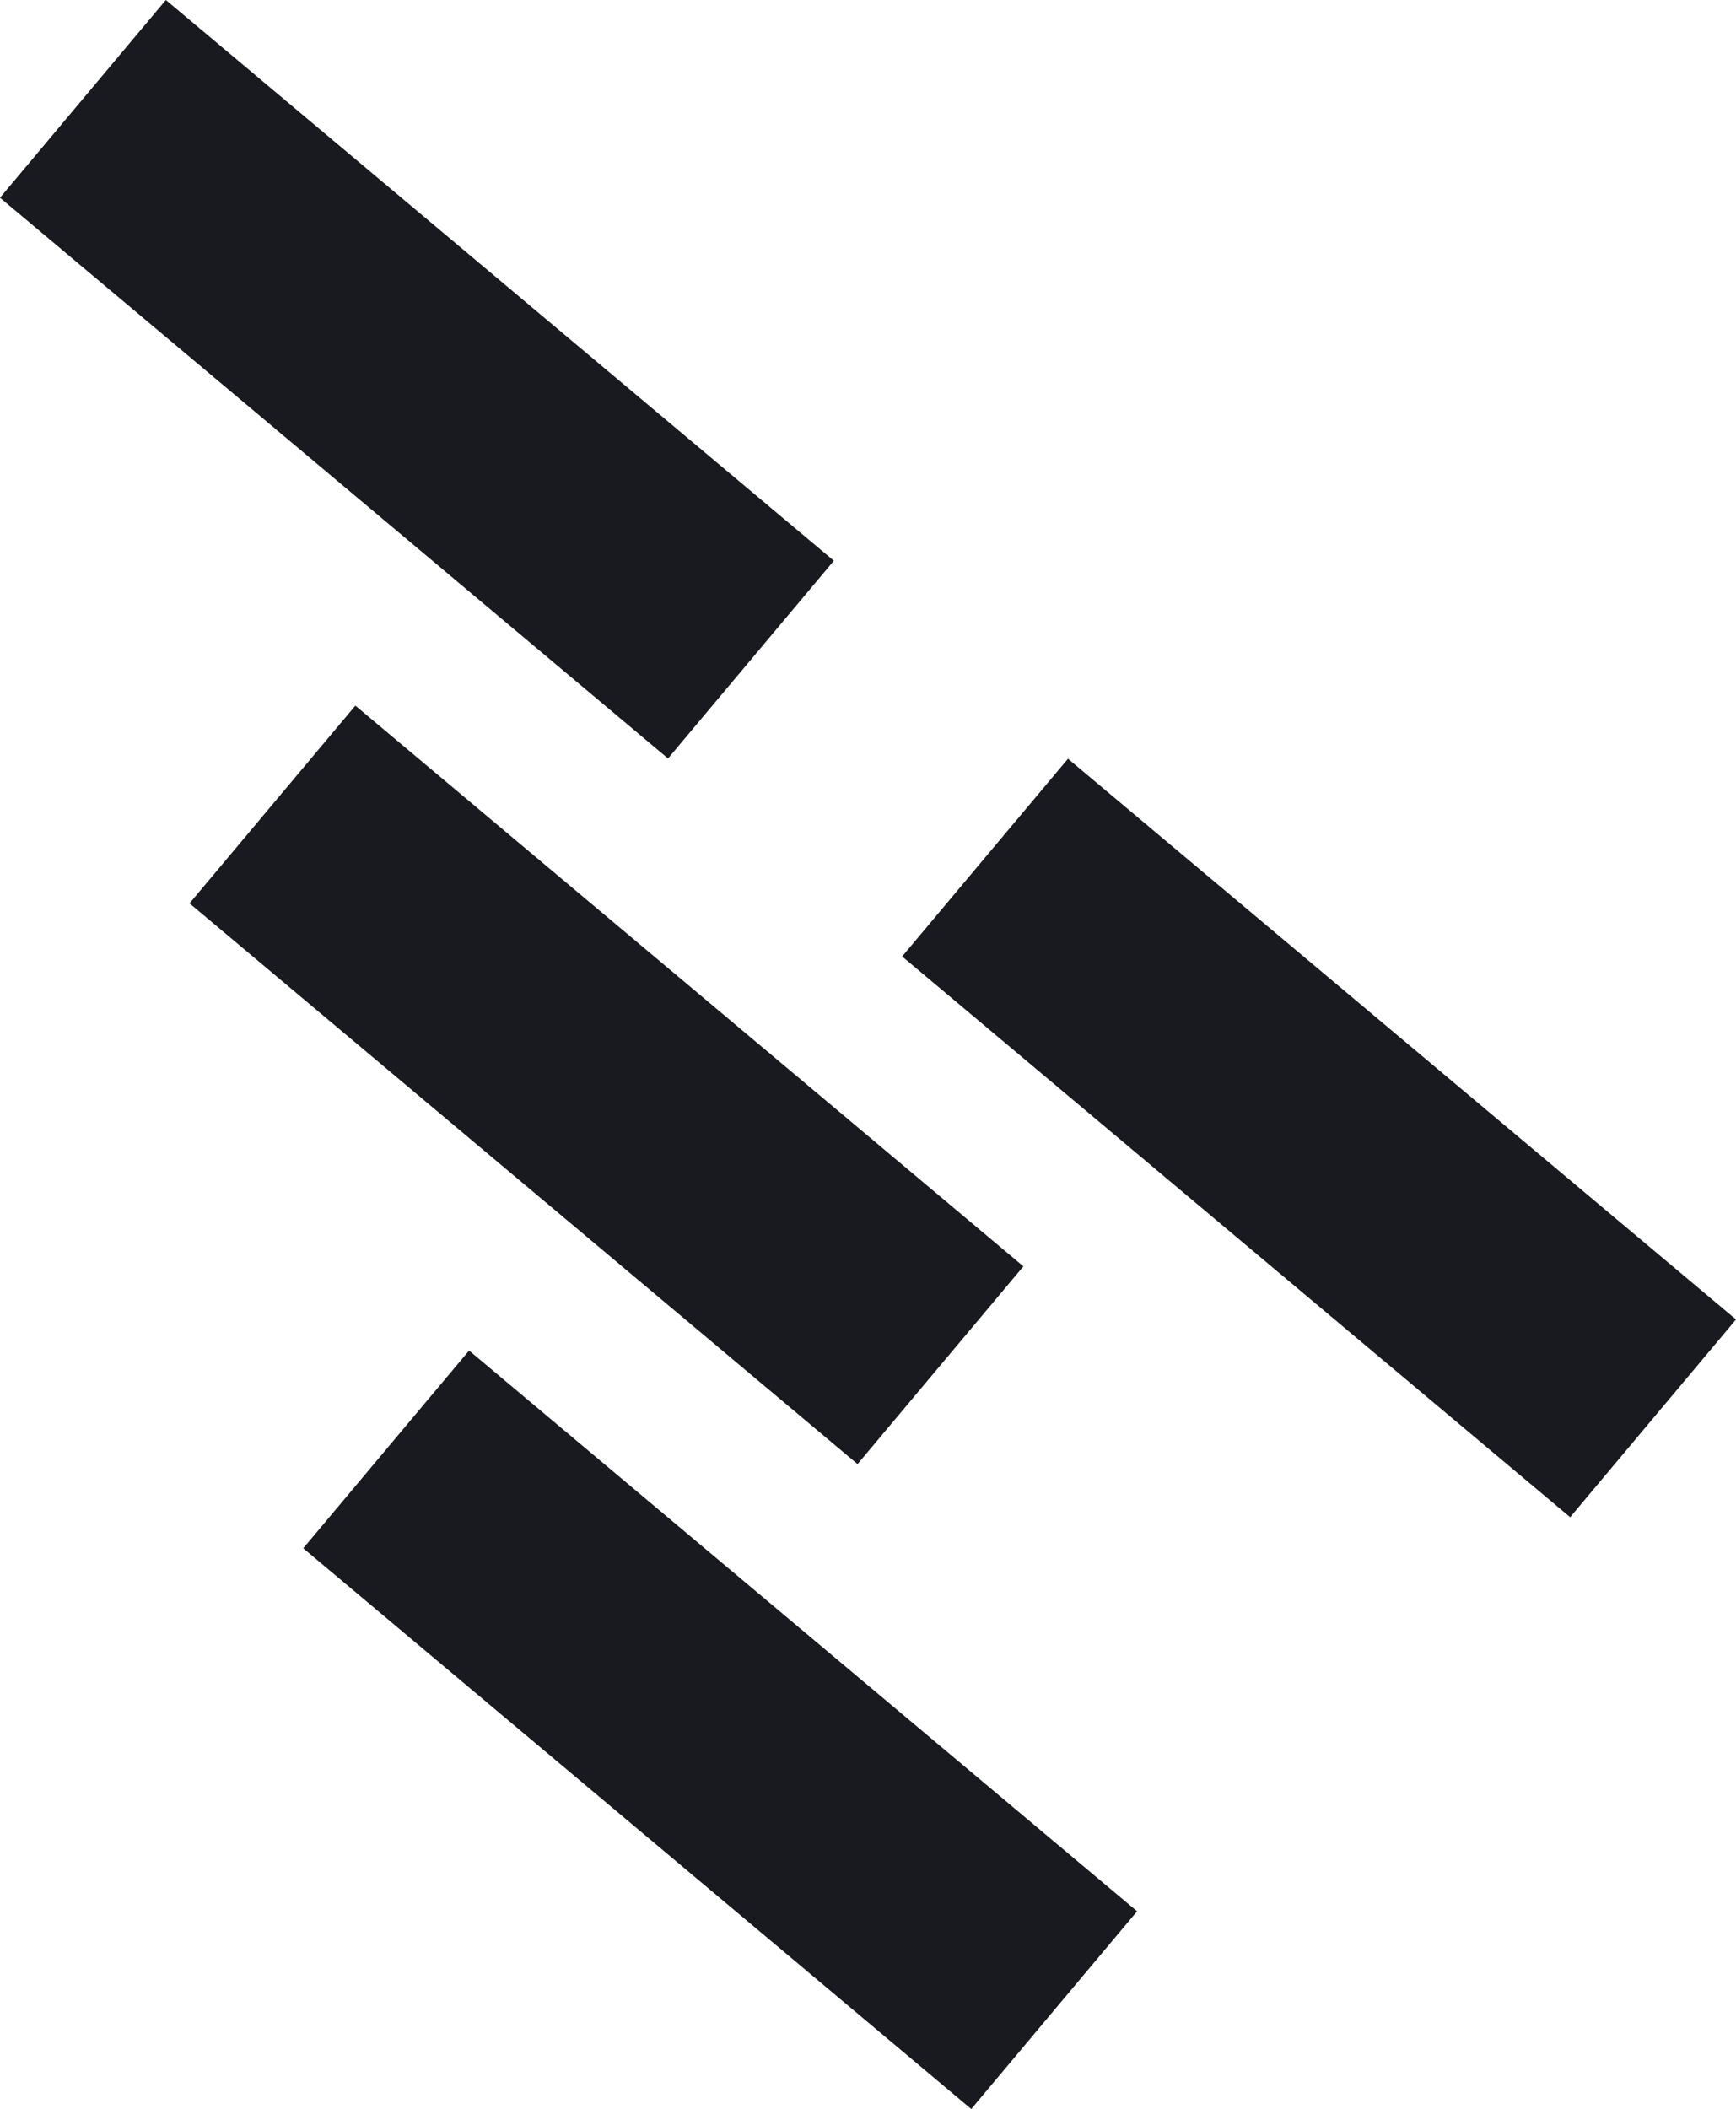 <svg xmlns="http://www.w3.org/2000/svg" width="1067.896" height="1296.856" viewBox="0 0 1067.896 1296.856">
  <path id="Combined_Shape" data-name="Combined Shape" d="M186.433,952.046,288.454,830.462l410.928,344.809L597.362,1296.856Zm368.41-363.911L656.865,466.552l410.927,344.809L965.772,932.945ZM116.483,555.477,218.5,433.893,629.431,778.7,527.41,900.286ZM-.1,121.584,101.918,0,512.846,344.809,410.825,466.394Z" transform="translate(0.104)" fill="#191a1f"/>
</svg>
